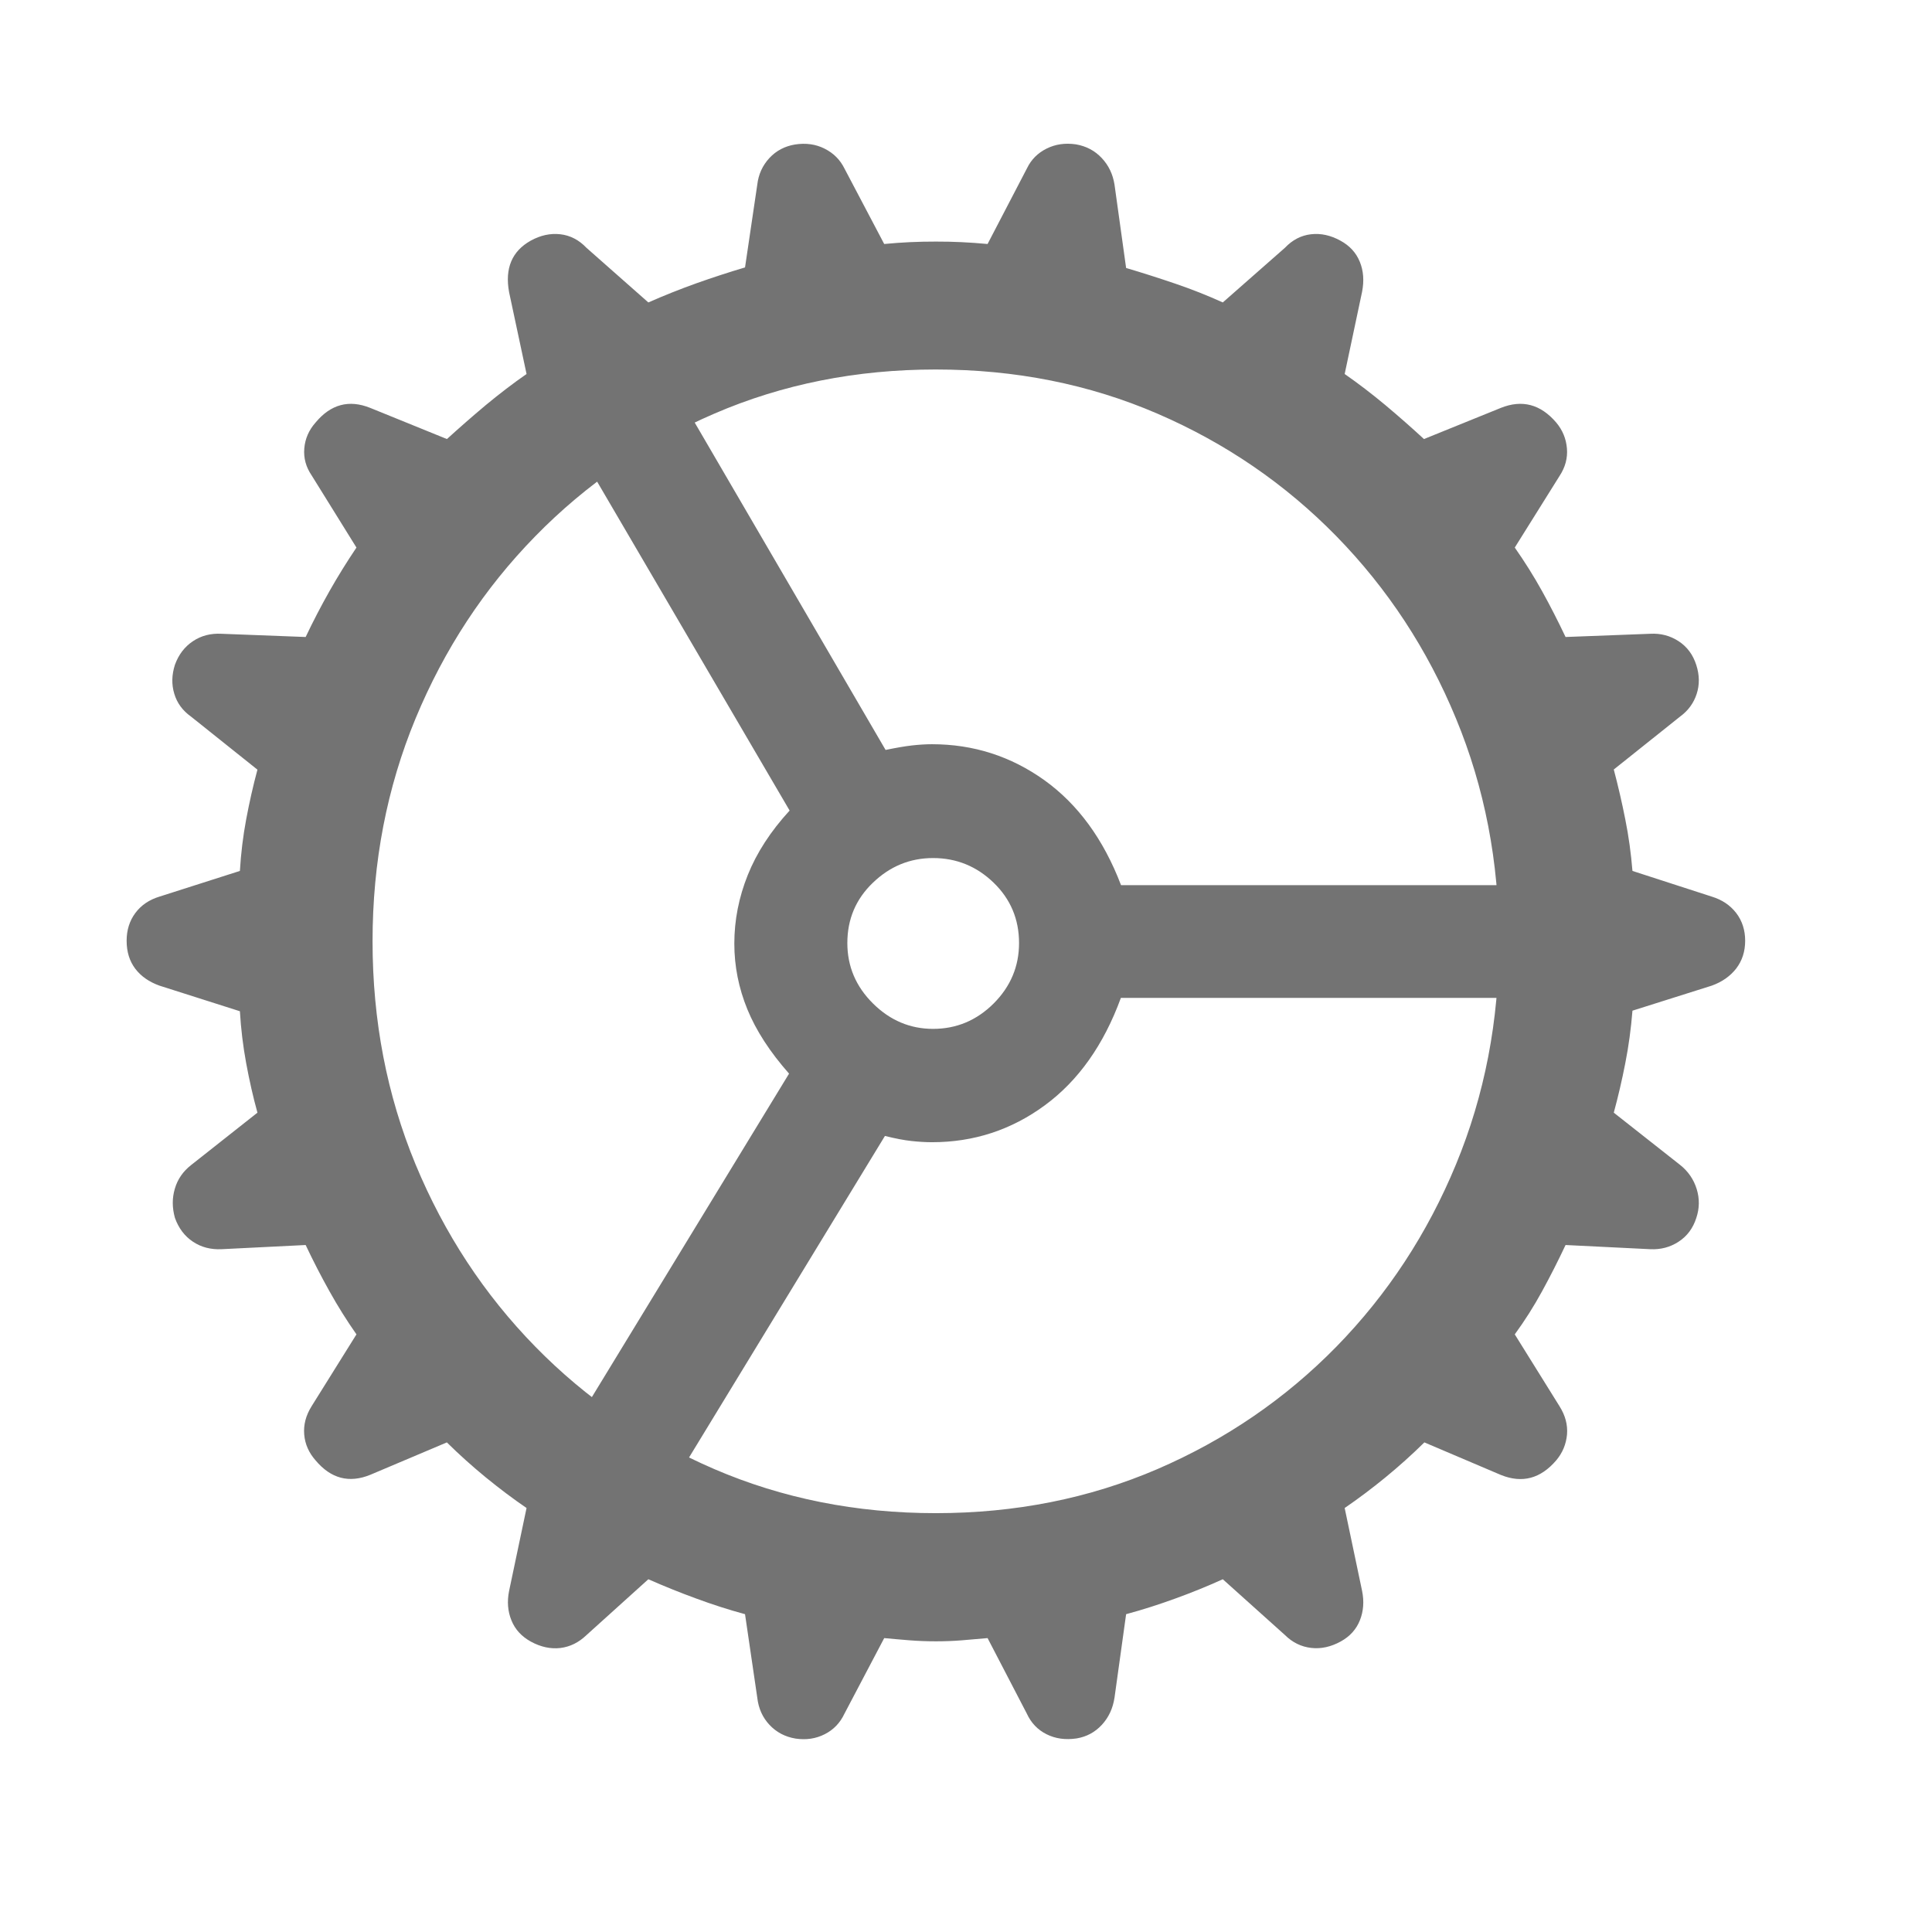 <?xml version="1.0" encoding="UTF-8"?>
<svg width="24px" height="24px" viewBox="0 0 24 24" version="1.1" xmlns="http://www.w3.org/2000/svg" xmlns:xlink="http://www.w3.org/1999/xlink">
    <title>department inactive</title>
    <g id="department-inactive" stroke="none" stroke-width="1" fill="none" fill-rule="evenodd">
        <path d="M11.624,18.797 C12.613,18.797 13.531,18.614 14.379,18.249 C15.226,17.883 15.967,17.376 16.602,16.728 C17.236,16.079 17.732,15.324 18.087,14.464 C18.443,13.603 18.621,12.679 18.621,11.693 C18.621,10.709 18.443,9.786 18.087,8.926 C17.732,8.065 17.236,7.311 16.602,6.662 C15.967,6.013 15.226,5.505 14.379,5.139 C13.531,4.773 12.613,4.59 11.624,4.59 C10.637,4.59 9.719,4.773 8.872,5.139 C8.024,5.505 7.283,6.013 6.649,6.662 C6.014,7.311 5.519,8.065 5.162,8.926 C4.806,9.786 4.628,10.709 4.628,11.693 C4.628,12.679 4.806,13.603 5.162,14.464 C5.519,15.324 6.014,16.079 6.649,16.728 C7.283,17.376 8.024,17.883 8.872,18.249 C9.719,18.614 10.637,18.797 11.624,18.797 Z M11.578,14.189 C11.499,14.189 11.414,14.184 11.322,14.174 C11.23,14.164 11.12,14.143 10.993,14.111 L8.098,18.863 L6.857,18.168 L9.802,13.337 C9.565,13.069 9.392,12.802 9.284,12.538 C9.176,12.274 9.122,12.002 9.122,11.722 C9.122,11.431 9.178,11.147 9.289,10.87 C9.4,10.593 9.573,10.326 9.809,10.069 L6.956,5.194 L8.21,4.529 L11.001,9.316 C11.132,9.289 11.242,9.27 11.33,9.26 C11.419,9.25 11.501,9.245 11.578,9.245 C12.092,9.245 12.557,9.394 12.974,9.692 C13.39,9.991 13.708,10.425 13.926,10.996 L19.496,10.996 L19.506,12.396 L13.924,12.396 C13.711,12.979 13.396,13.424 12.98,13.73 C12.564,14.036 12.097,14.189 11.578,14.189 Z M10.526,11.715 C10.526,12.006 10.633,12.256 10.845,12.466 C11.057,12.676 11.306,12.781 11.591,12.781 C11.881,12.781 12.132,12.676 12.343,12.466 C12.553,12.256 12.659,12.006 12.659,11.715 C12.659,11.418 12.553,11.168 12.343,10.965 C12.132,10.761 11.881,10.659 11.591,10.659 C11.305,10.659 11.056,10.761 10.844,10.965 C10.632,11.168 10.526,11.418 10.526,11.715 Z M11.628,20.389 C11.517,20.389 11.409,20.385 11.305,20.377 C11.201,20.369 11.094,20.359 10.984,20.349 L10.49,21.288 C10.436,21.403 10.354,21.488 10.245,21.543 C10.135,21.599 10.014,21.617 9.881,21.597 C9.751,21.575 9.644,21.518 9.558,21.426 C9.472,21.334 9.422,21.221 9.407,21.088 L9.255,20.052 C9.052,19.997 8.85,19.932 8.65,19.858 C8.45,19.785 8.251,19.705 8.054,19.618 L7.284,20.313 C7.189,20.404 7.082,20.457 6.961,20.472 C6.84,20.486 6.718,20.46 6.595,20.393 C6.479,20.329 6.398,20.241 6.353,20.128 C6.307,20.015 6.298,19.894 6.324,19.764 L6.541,18.733 C6.371,18.617 6.203,18.49 6.035,18.353 C5.868,18.216 5.706,18.071 5.551,17.918 L4.601,18.32 C4.337,18.428 4.11,18.368 3.92,18.141 C3.837,18.047 3.789,17.94 3.779,17.82 C3.769,17.7 3.799,17.584 3.87,17.47 L4.428,16.576 C4.309,16.406 4.197,16.228 4.093,16.041 C3.989,15.855 3.89,15.663 3.797,15.466 L2.753,15.518 C2.619,15.524 2.5,15.494 2.397,15.425 C2.293,15.356 2.219,15.257 2.173,15.129 C2.138,15.004 2.137,14.884 2.172,14.766 C2.206,14.649 2.274,14.551 2.375,14.472 L3.198,13.822 C3.143,13.623 3.097,13.418 3.058,13.207 C3.019,12.995 2.993,12.781 2.98,12.562 L1.981,12.244 C1.853,12.198 1.753,12.129 1.681,12.035 C1.609,11.94 1.573,11.824 1.573,11.686 C1.573,11.554 1.609,11.439 1.681,11.342 C1.753,11.245 1.853,11.177 1.981,11.138 L2.98,10.819 C2.993,10.601 3.019,10.387 3.058,10.179 C3.097,9.971 3.143,9.765 3.198,9.561 L2.373,8.902 C2.269,8.828 2.199,8.733 2.165,8.618 C2.13,8.503 2.133,8.383 2.173,8.258 C2.219,8.132 2.293,8.034 2.397,7.965 C2.5,7.896 2.618,7.866 2.752,7.873 L3.797,7.913 C3.89,7.717 3.989,7.527 4.093,7.343 C4.197,7.159 4.309,6.979 4.428,6.802 L3.871,5.905 C3.801,5.802 3.77,5.691 3.78,5.571 C3.79,5.45 3.837,5.343 3.92,5.249 C4.109,5.022 4.335,4.961 4.599,5.067 L5.552,5.454 C5.707,5.313 5.868,5.172 6.035,5.032 C6.203,4.893 6.371,4.764 6.541,4.646 L6.324,3.629 C6.27,3.334 6.359,3.121 6.592,2.99 C6.713,2.923 6.836,2.896 6.96,2.91 C7.083,2.924 7.192,2.98 7.286,3.079 L8.054,3.757 C8.251,3.67 8.45,3.591 8.651,3.519 C8.851,3.448 9.053,3.382 9.255,3.322 L9.407,2.295 C9.422,2.166 9.472,2.056 9.557,1.964 C9.642,1.872 9.749,1.816 9.876,1.795 C10.011,1.774 10.134,1.791 10.244,1.847 C10.354,1.902 10.436,1.984 10.49,2.093 L10.984,3.031 C11.094,3.02 11.201,3.013 11.305,3.008 C11.409,3.003 11.517,3.001 11.628,3.001 C11.736,3.001 11.841,3.003 11.943,3.008 C12.045,3.013 12.154,3.02 12.268,3.031 L12.758,2.09 C12.81,1.982 12.891,1.901 13.001,1.846 C13.111,1.791 13.232,1.774 13.364,1.793 C13.494,1.815 13.601,1.872 13.687,1.964 C13.773,2.056 13.825,2.166 13.845,2.295 L13.989,3.329 C14.192,3.389 14.395,3.454 14.598,3.523 C14.801,3.592 14.998,3.67 15.19,3.757 L15.962,3.078 C16.055,2.98 16.163,2.924 16.286,2.91 C16.409,2.896 16.531,2.923 16.652,2.99 C16.766,3.052 16.846,3.139 16.892,3.252 C16.938,3.364 16.947,3.489 16.92,3.626 L16.704,4.646 C16.874,4.764 17.042,4.893 17.209,5.032 C17.376,5.172 17.536,5.313 17.689,5.454 L18.644,5.067 C18.909,4.961 19.138,5.022 19.332,5.249 C19.411,5.343 19.455,5.45 19.465,5.571 C19.475,5.691 19.444,5.805 19.373,5.913 L18.817,6.802 C18.941,6.979 19.054,7.159 19.156,7.343 C19.258,7.527 19.355,7.717 19.448,7.913 L20.5,7.873 C20.629,7.866 20.746,7.896 20.852,7.965 C20.958,8.034 21.031,8.133 21.072,8.261 C21.112,8.386 21.114,8.505 21.077,8.619 C21.04,8.734 20.971,8.828 20.87,8.902 L20.047,9.559 C20.101,9.764 20.149,9.971 20.19,10.179 C20.232,10.387 20.261,10.601 20.279,10.819 L21.264,11.138 C21.392,11.177 21.493,11.245 21.568,11.342 C21.642,11.439 21.679,11.554 21.679,11.686 C21.679,11.82 21.642,11.934 21.568,12.031 C21.493,12.127 21.392,12.198 21.264,12.244 L20.279,12.555 C20.261,12.778 20.232,12.995 20.19,13.207 C20.149,13.418 20.101,13.623 20.047,13.822 L20.872,14.472 C20.971,14.551 21.04,14.651 21.077,14.771 C21.114,14.891 21.112,15.011 21.072,15.13 C21.031,15.258 20.958,15.356 20.852,15.425 C20.746,15.494 20.629,15.524 20.5,15.518 L19.448,15.466 C19.355,15.663 19.258,15.855 19.156,16.041 C19.054,16.228 18.941,16.406 18.817,16.576 L19.373,17.469 C19.445,17.583 19.476,17.7 19.466,17.82 C19.455,17.94 19.411,18.047 19.332,18.141 C19.138,18.368 18.91,18.429 18.646,18.323 L17.694,17.918 C17.539,18.071 17.377,18.216 17.21,18.353 C17.042,18.49 16.874,18.617 16.704,18.733 L16.92,19.761 C16.947,19.893 16.938,20.015 16.893,20.128 C16.848,20.241 16.768,20.329 16.655,20.391 C16.533,20.458 16.411,20.485 16.288,20.471 C16.165,20.457 16.056,20.404 15.962,20.311 L15.19,19.618 C14.998,19.705 14.801,19.785 14.599,19.858 C14.396,19.932 14.193,19.997 13.989,20.052 L13.845,21.088 C13.825,21.221 13.773,21.334 13.688,21.426 C13.603,21.518 13.499,21.574 13.376,21.595 C13.236,21.616 13.111,21.599 13,21.543 C12.89,21.488 12.808,21.402 12.755,21.286 L12.268,20.349 C12.154,20.359 12.045,20.369 11.943,20.377 C11.841,20.385 11.736,20.389 11.628,20.389 Z" id="Shape" fill="#737373" fill-rule="nonzero"></path>
    </g>
</svg>